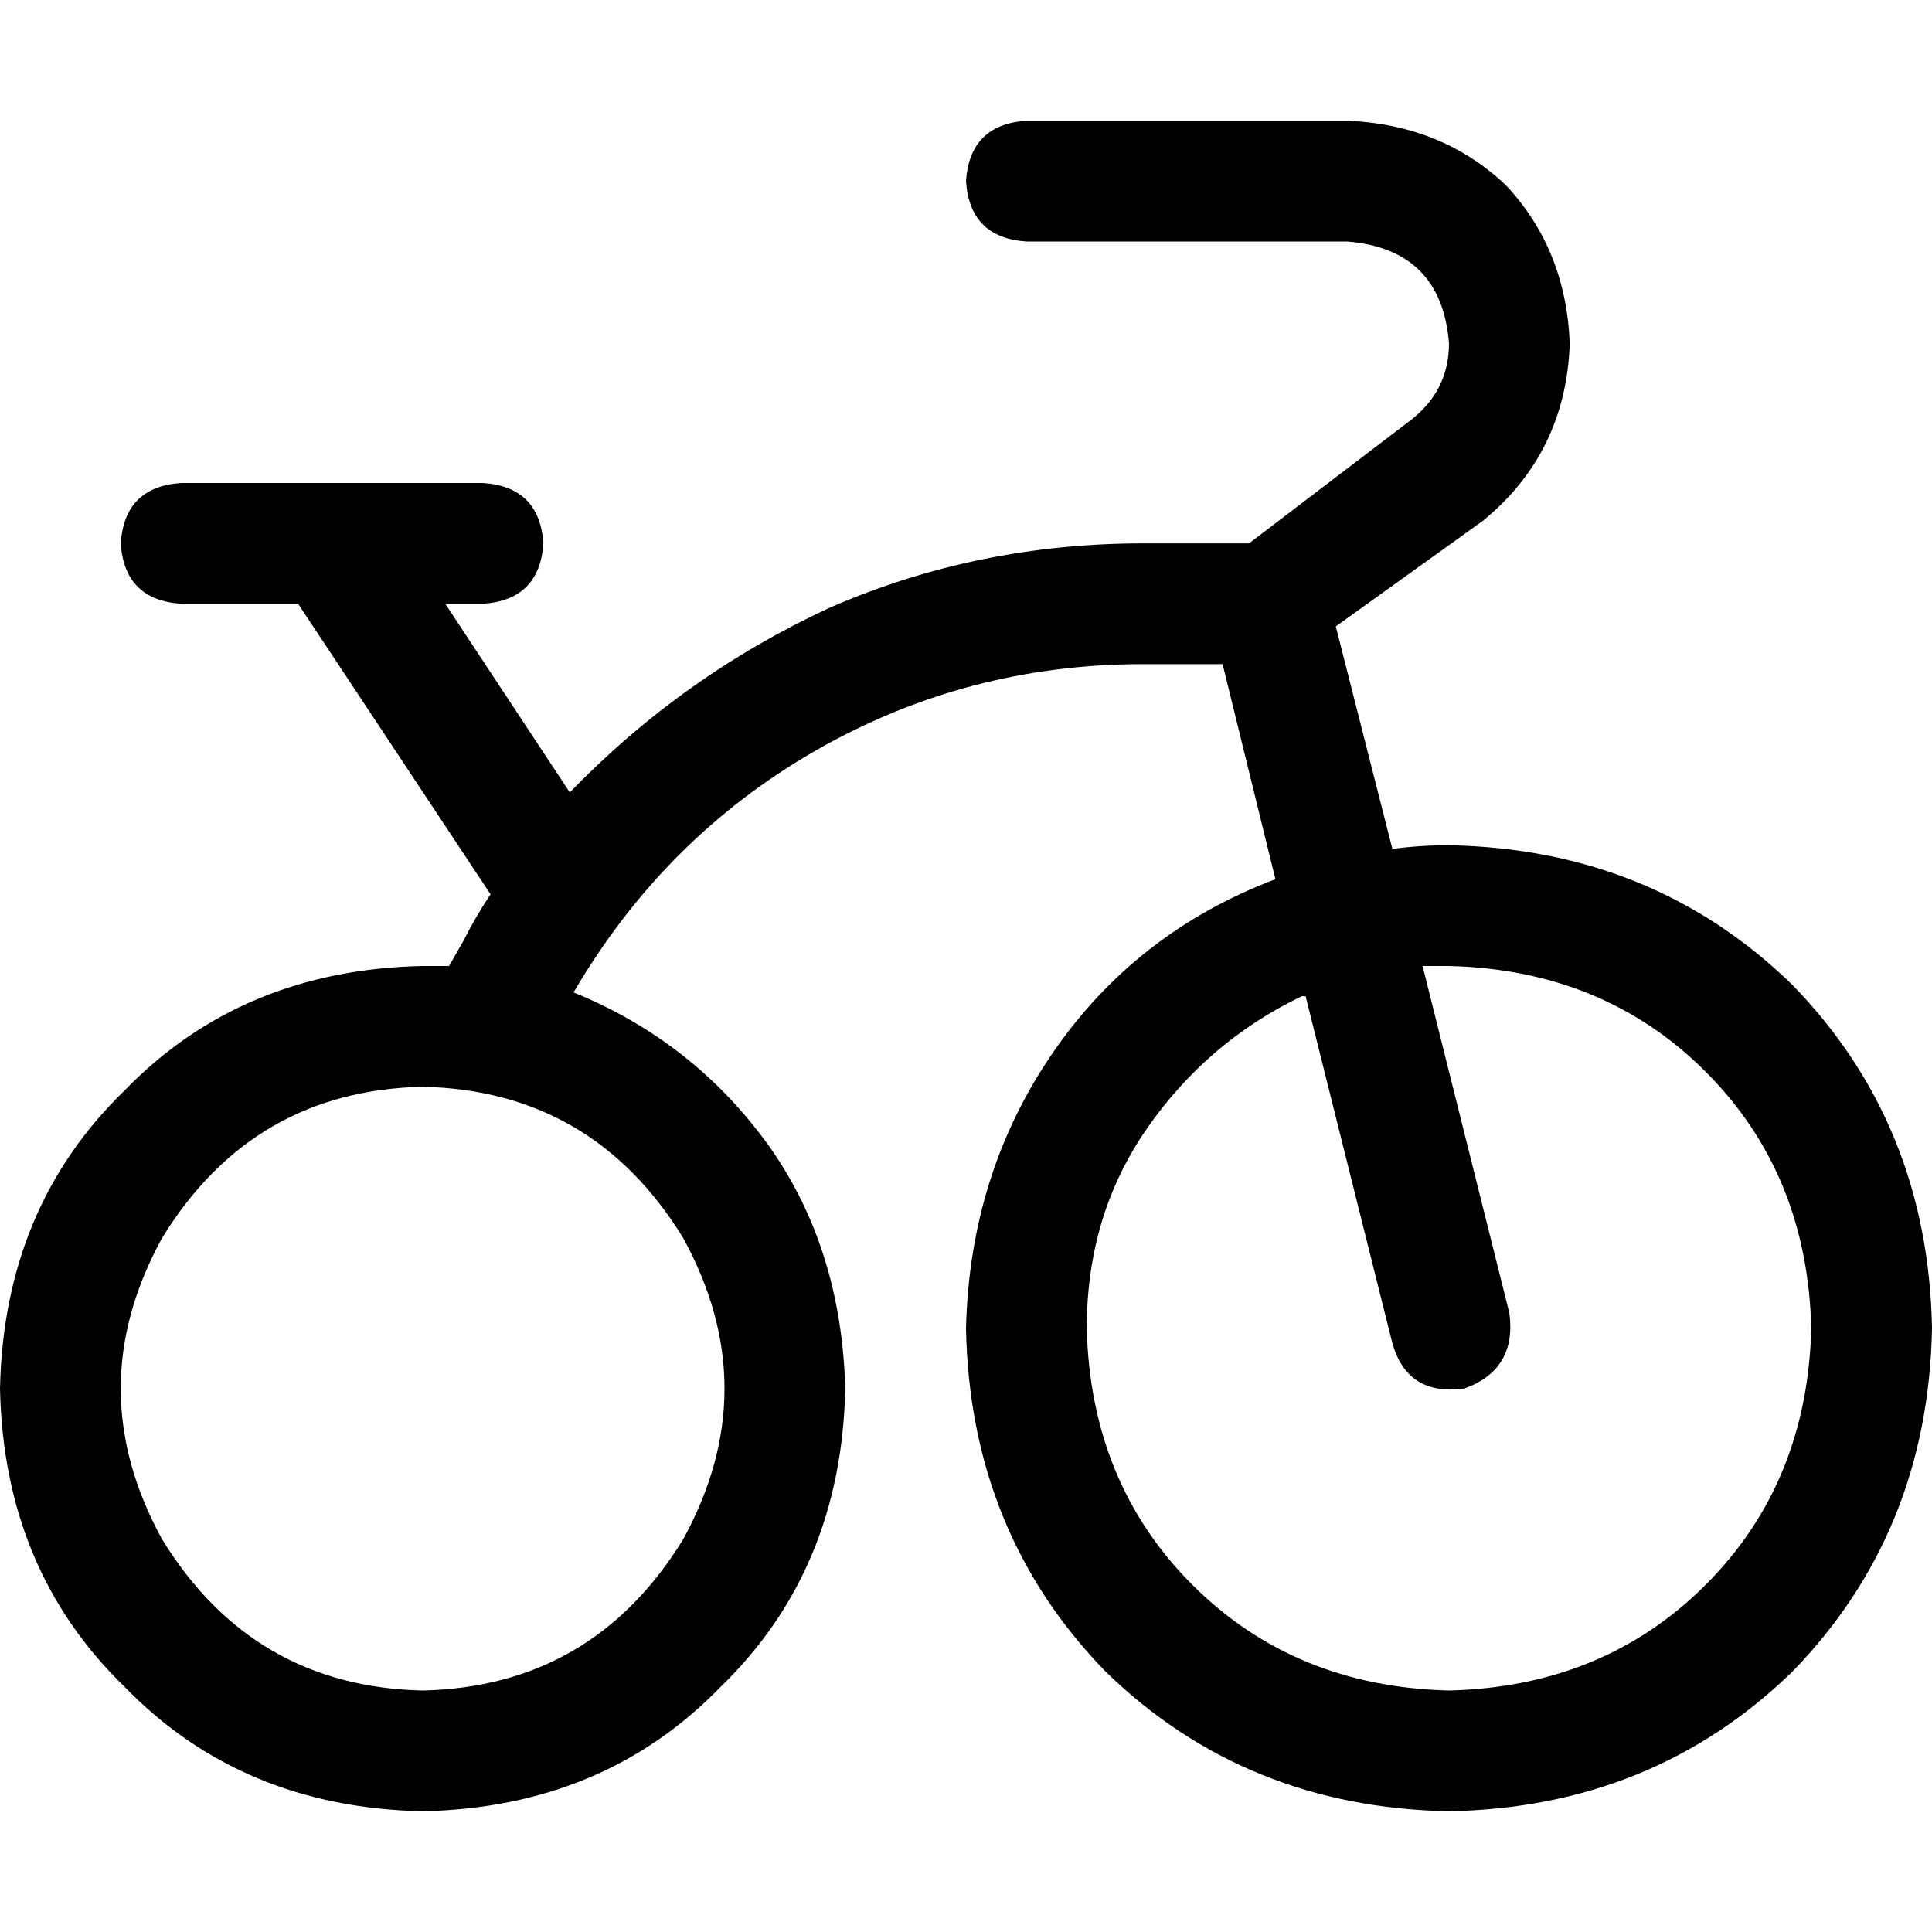 <svg xmlns="http://www.w3.org/2000/svg" viewBox="0 0 512 512">
  <path d="M 272 32 Q 257 33 256 48 Q 257 63 272 64 L 357 64 Q 382 66 384 91 Q 384 104 373 112 L 331 144 L 303 144 Q 259 144 220 161 Q 181 179 151 210 L 118 160 L 128 160 Q 143 159 144 144 Q 143 129 128 128 L 48 128 Q 33 129 32 144 Q 33 159 48 160 L 79 160 L 130 237 Q 126 243 123 249 L 119 256 Q 115 256 112 256 Q 64 257 33 289 Q 1 320 0 368 Q 1 416 33 447 Q 64 479 112 480 Q 160 479 191 447 Q 223 416 224 368 Q 223 331 204 304 Q 184 276 152 263 Q 176 222 216 199 Q 256 176 303 176 L 324 176 L 338 233 Q 301 247 279 279 Q 257 311 256 352 Q 257 406 293 443 Q 330 479 384 480 Q 438 479 475 443 Q 511 406 512 352 Q 511 298 475 261 Q 438 225 384 224 Q 376 224 369 225 L 354 166 L 393 138 Q 415 120 416 91 Q 415 66 399 49 Q 382 33 357 32 L 272 32 L 272 32 Z M 346 264 L 369 356 Q 373 370 388 368 Q 402 363 400 348 L 377 256 Q 380 256 384 256 Q 425 257 452 284 Q 479 311 480 352 Q 479 393 452 420 Q 425 447 384 448 Q 343 447 316 420 Q 289 393 288 352 Q 288 322 304 299 Q 320 276 345 264 L 346 264 Z M 112 288 Q 157 289 181 328 Q 203 368 181 408 Q 157 447 112 448 Q 67 447 43 408 Q 21 368 43 328 Q 67 289 112 288 L 112 288 Z" />
</svg>